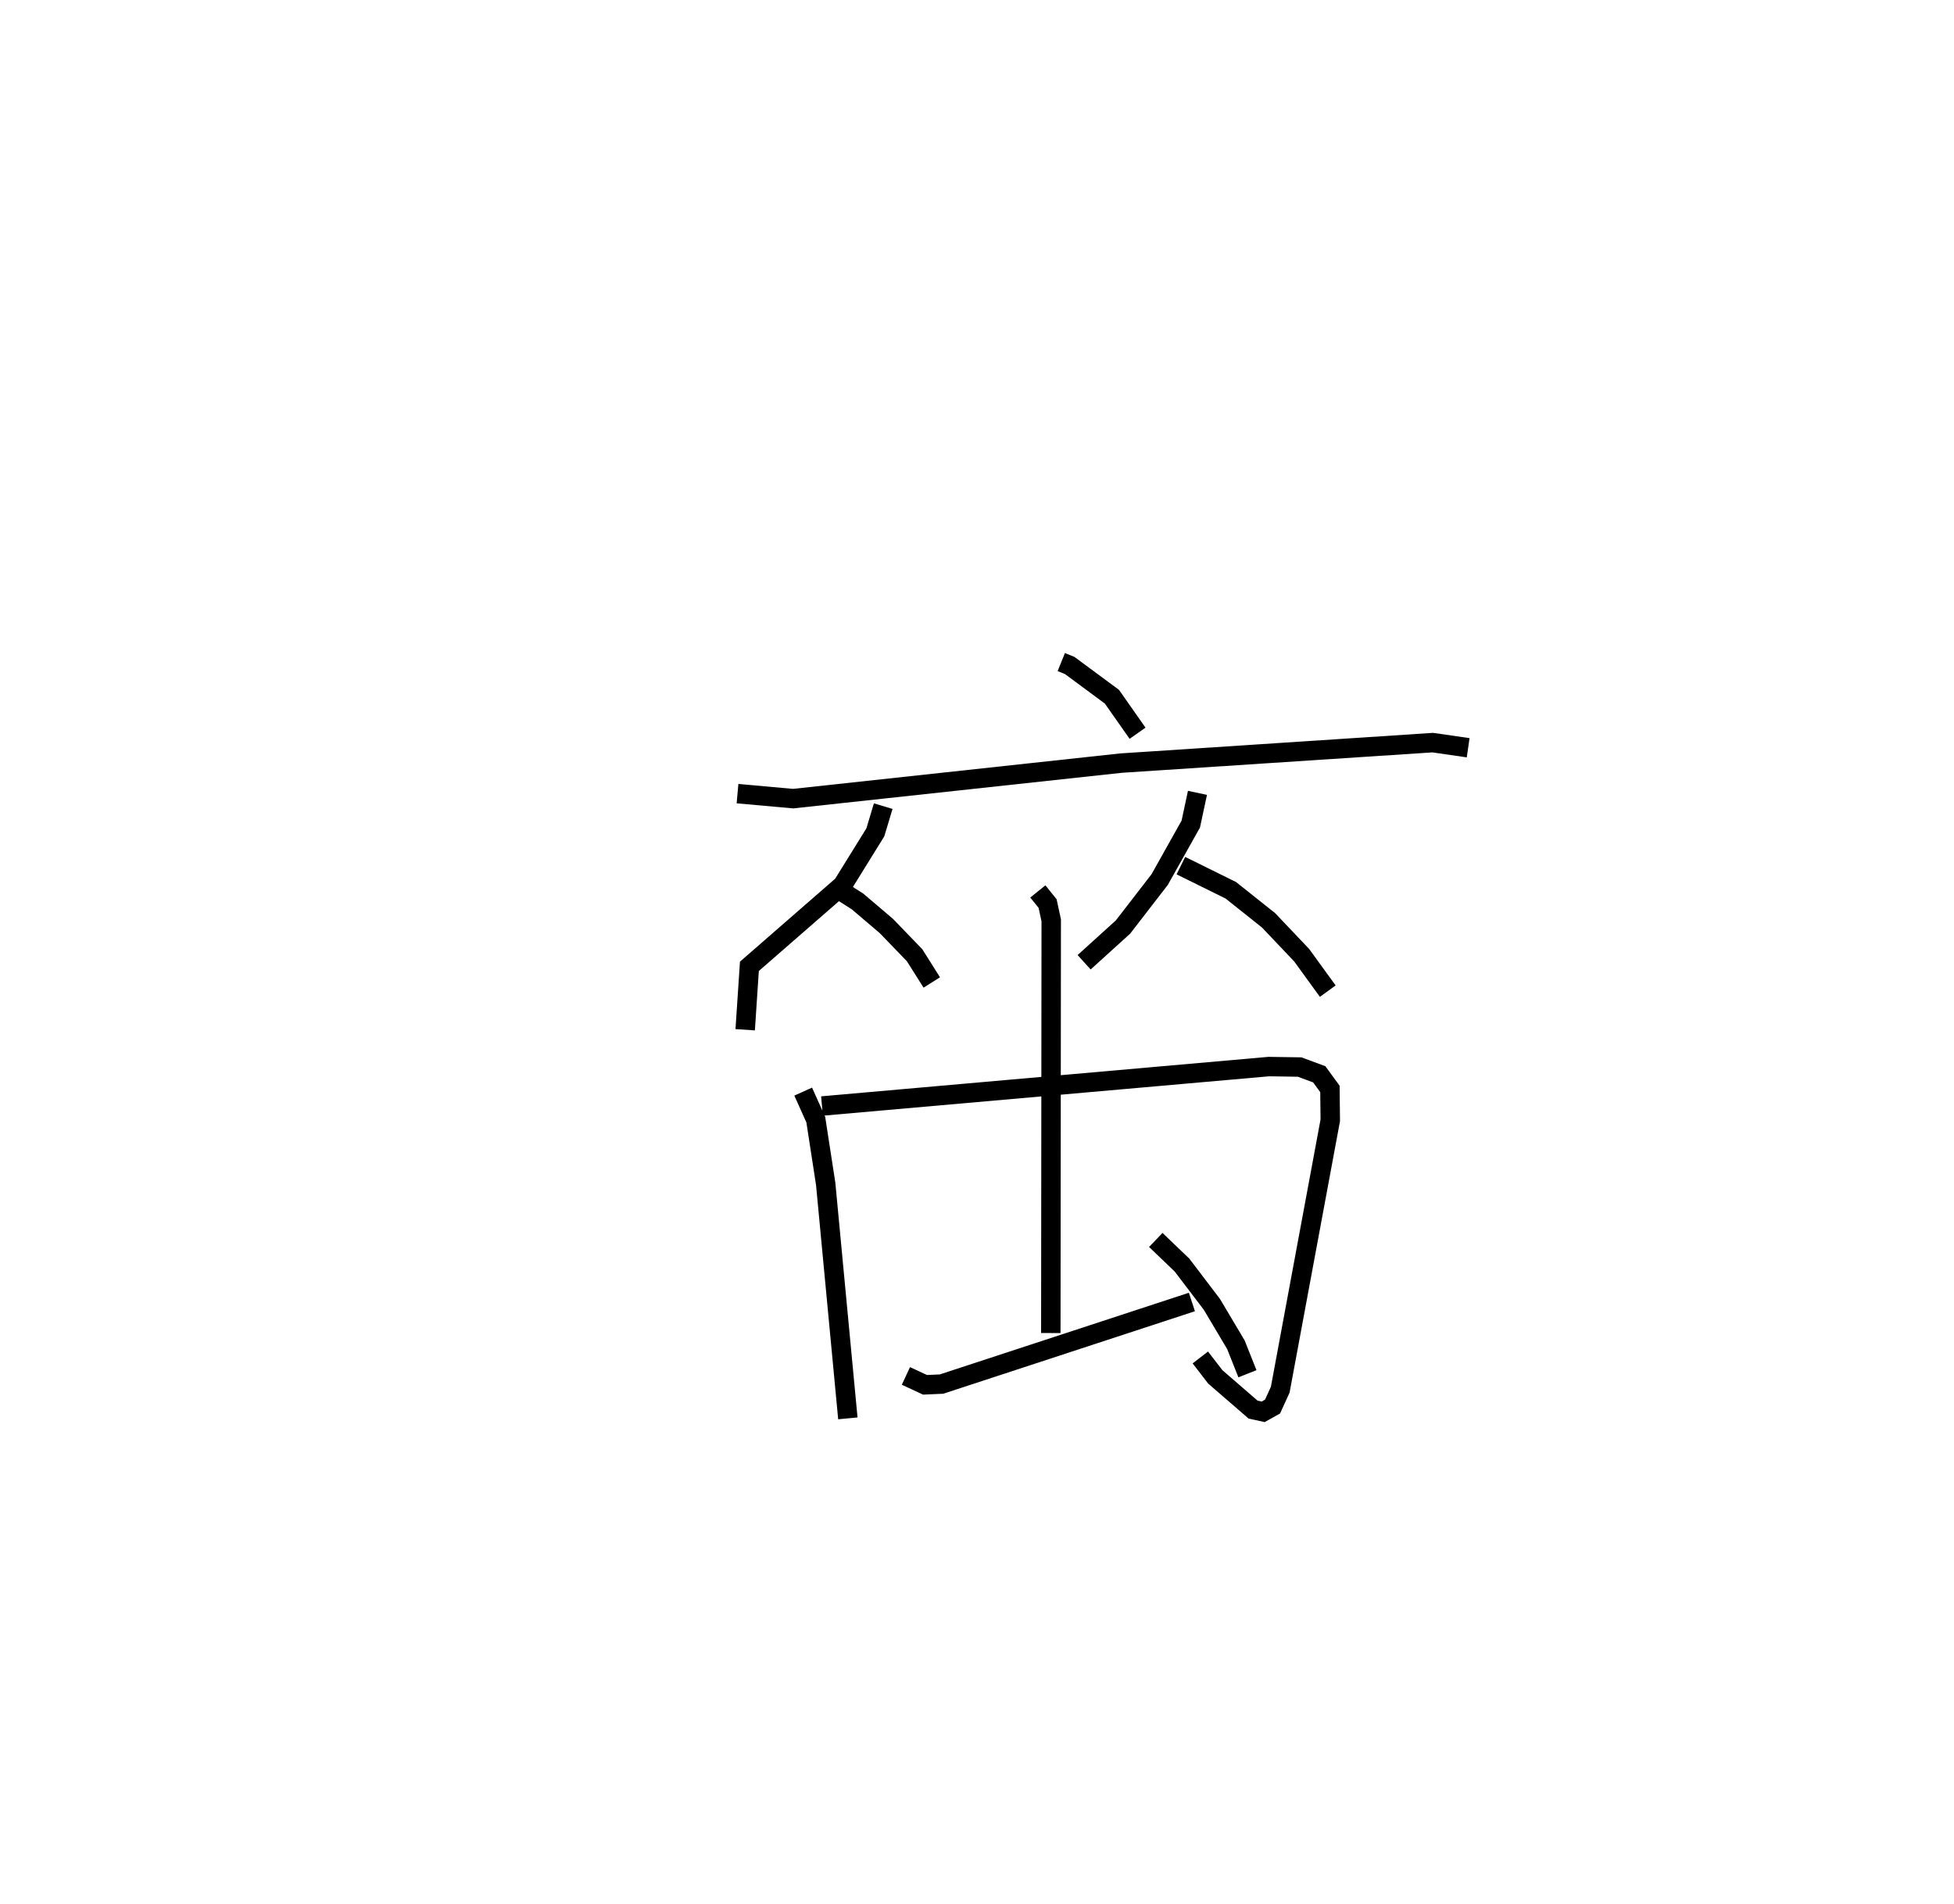 <?xml version="1.0" encoding="utf-8" ?>
<svg baseProfile="full" height="97.987" version="1.1" width="100.547" xmlns="http://www.w3.org/2000/svg" xmlns:ev="http://www.w3.org/2001/xml-events" xmlns:xlink="http://www.w3.org/1999/xlink"><defs /><rect fill="white" height="97.987" width="100.547" x="0" y="0" /><path d="M25,25 m0.0,0.0 m29.61,9.068 l0.435,0.176 2.172,1.607 l1.318,1.879 m-20.585,3.108 l2.862,0.257 16.872,-1.828 l16.042,-1.054 1.821,0.264 m-30.099,3.004 l-0.405,1.348 -1.682,2.713 l-4.799,4.182 -0.217,3.264 m4.469,-7.437 l1.313,0.836 1.487,1.265 l1.451,1.504 0.881,1.399 m13.672,-9.757 l-0.344,1.607 -1.601,2.855 l-1.887,2.442 -2,1.813 m4.979,-4.973 l2.568,1.268 1.944,1.547 l1.703,1.794 1.343,1.85 m-26.993,5.17 l0.648,1.442 0.509,3.3 l1.141,12.071 m-1.331,-16.072 l22.992,-2.03 1.586,0.024 l1.01,0.374 0.549,0.753 l0.018,1.613 -2.575,13.863 l-0.396,0.868 -0.483,0.27 l-0.518,-0.114 -1.945,-1.684 l-0.77,-0.999 m-8.361,-23.98 l0.502,0.623 0.187,0.863 l-0.021,21.237 m-7.456,2.207 l0.981,0.457 0.85,-0.037 l12.885,-4.224 m-1.858,-3.192 l1.347,1.29 1.541,2.026 l1.233,2.074 0.595,1.494 " fill="none" stroke="black" stroke-width="1" /></svg>